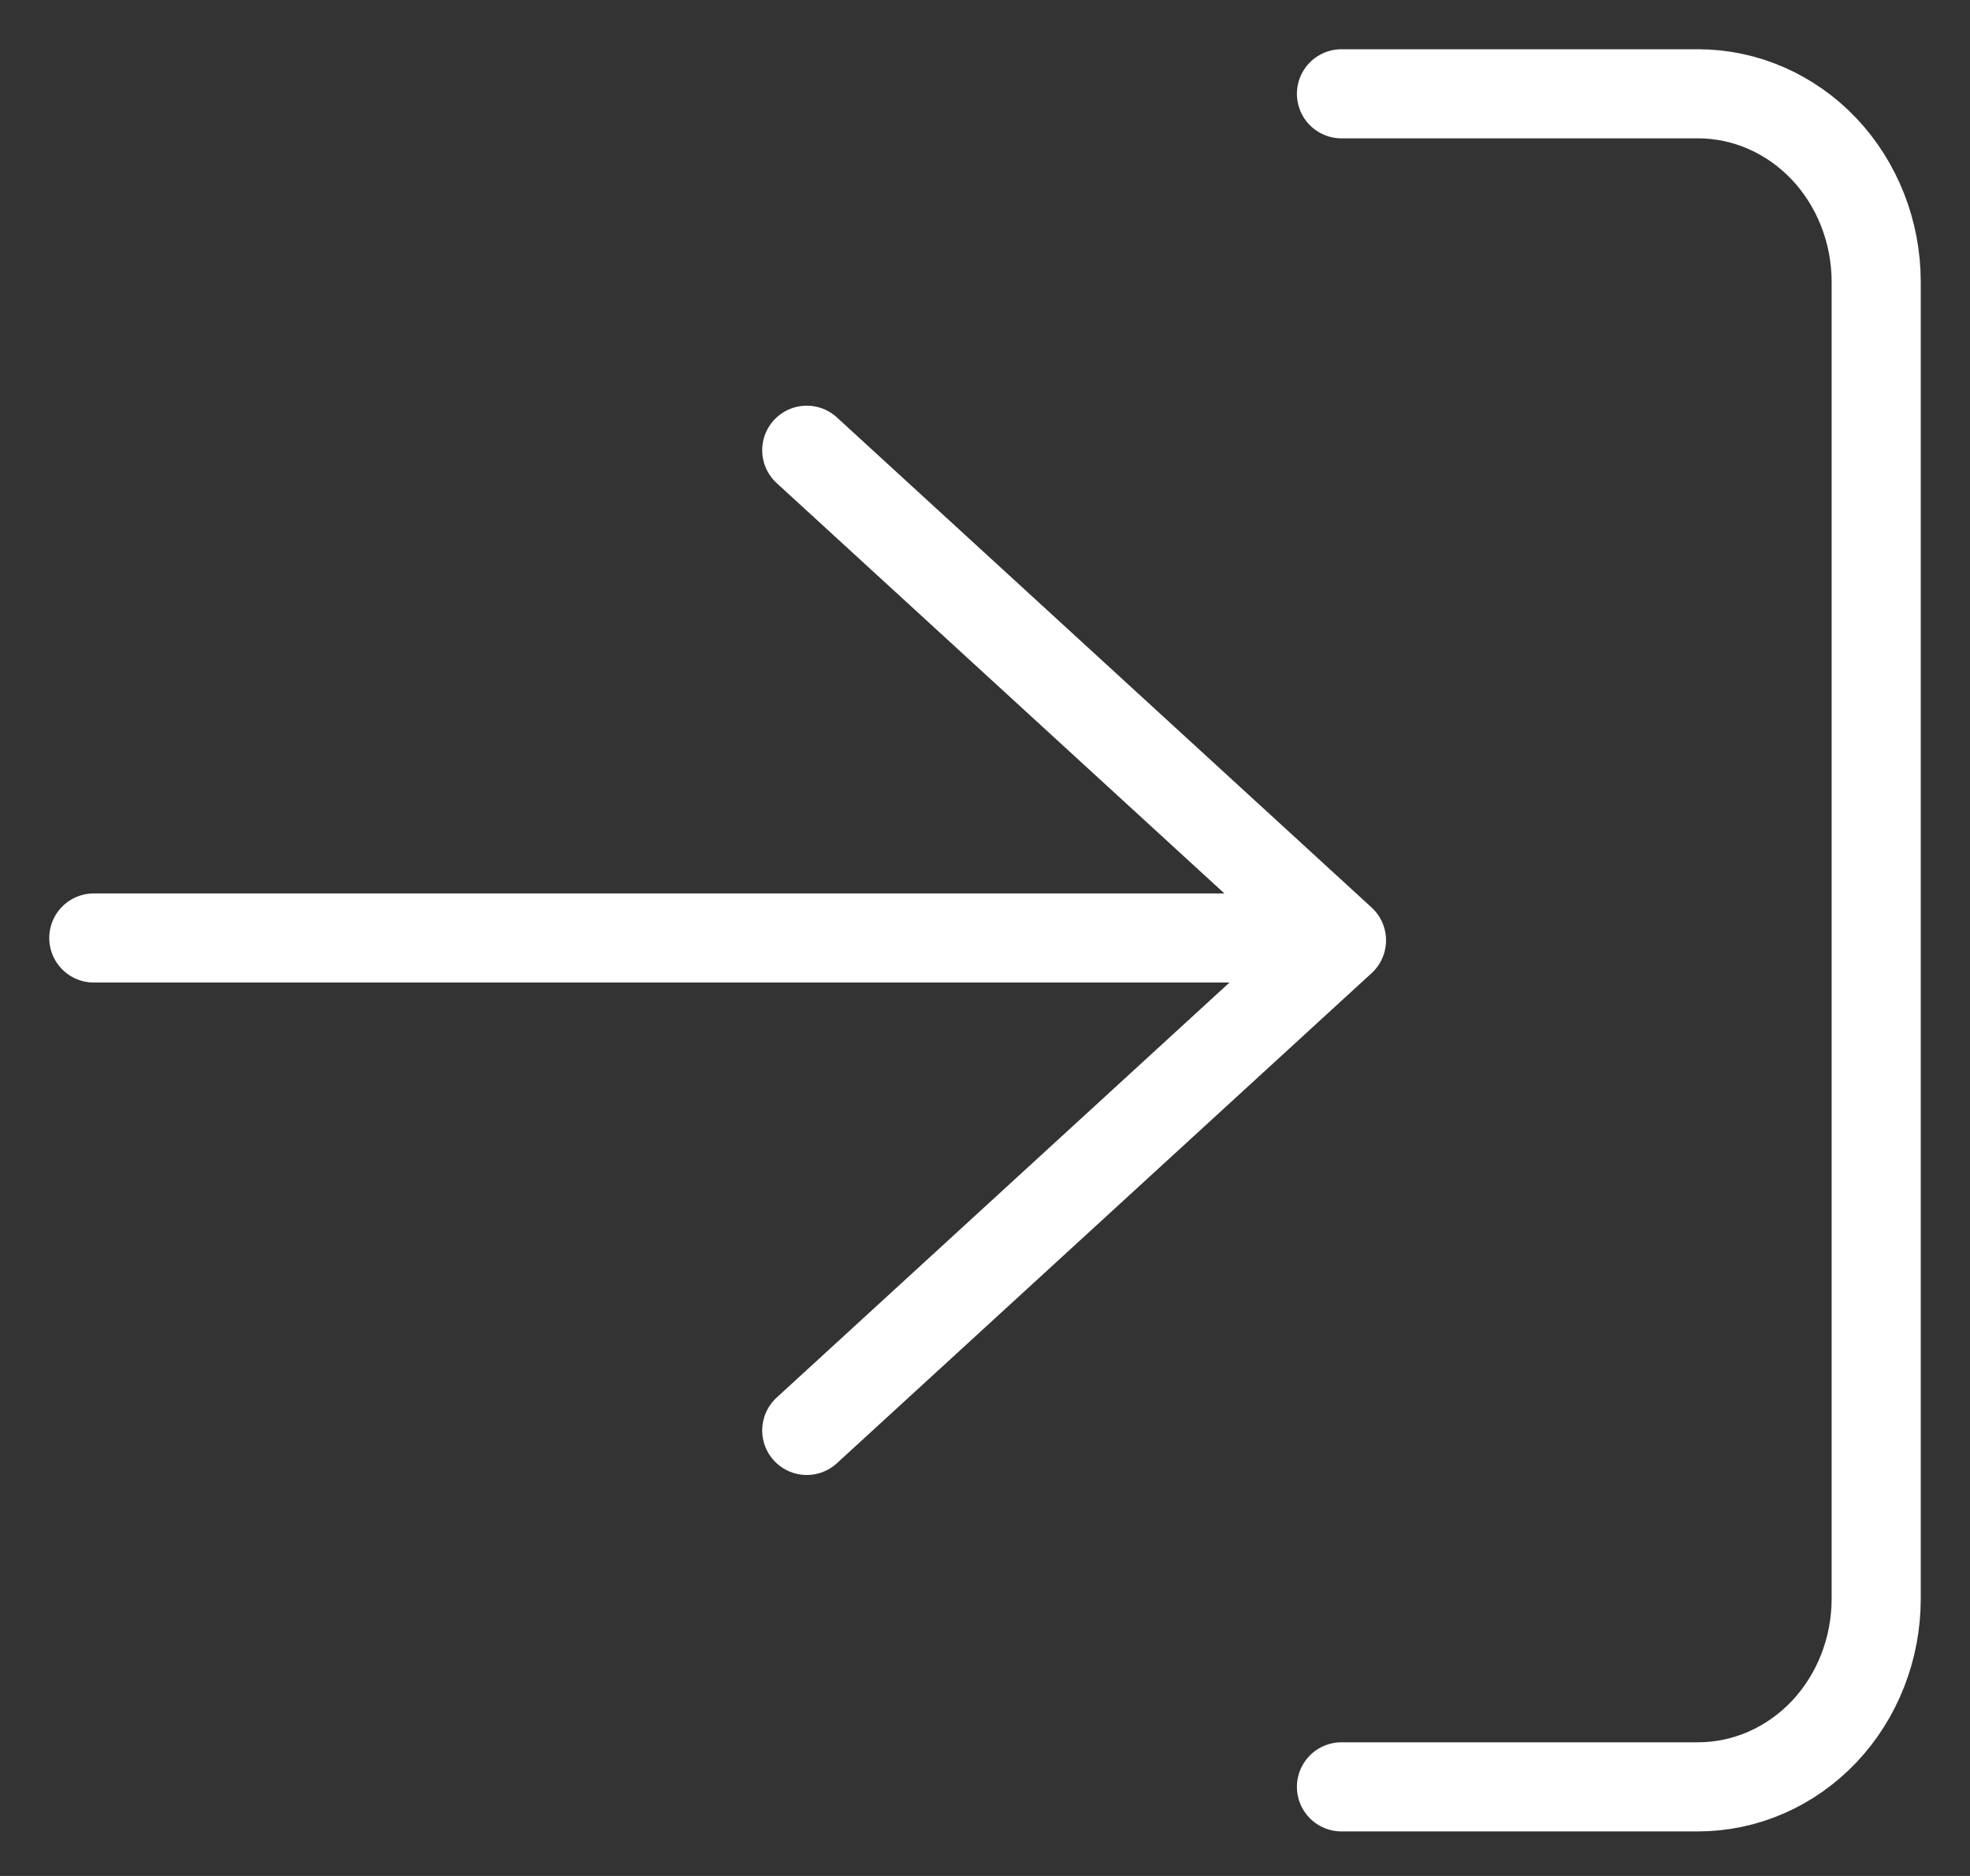 <svg width="21" height="20" viewBox="0 0 21 20" fill="none" xmlns="http://www.w3.org/2000/svg">
<rect x="0" y="0" width="21" height="20" fill="#333333" stroke="none"/>
<path d="M14.3 1H18.1C18.604 1 19.087 1.211 19.444 1.587C19.8 1.964 20 2.474 20 3.006V17.044C20 17.576 19.8 18.087 19.444 18.463C19.087 18.839 18.604 19.05 18.1 19.05H14.3" stroke="white" stroke-width="0.95" stroke-linecap="round" stroke-linejoin="round"/>
<path d="M8.6 15.25L14.3 10.025L8.6 4.8" stroke="white" stroke-width="0.95" stroke-linecap="round" stroke-linejoin="round"/>
<path d="M13.35 10H1" stroke="white" stroke-width="0.95" stroke-linecap="round" stroke-linejoin="round"/>
</svg>
